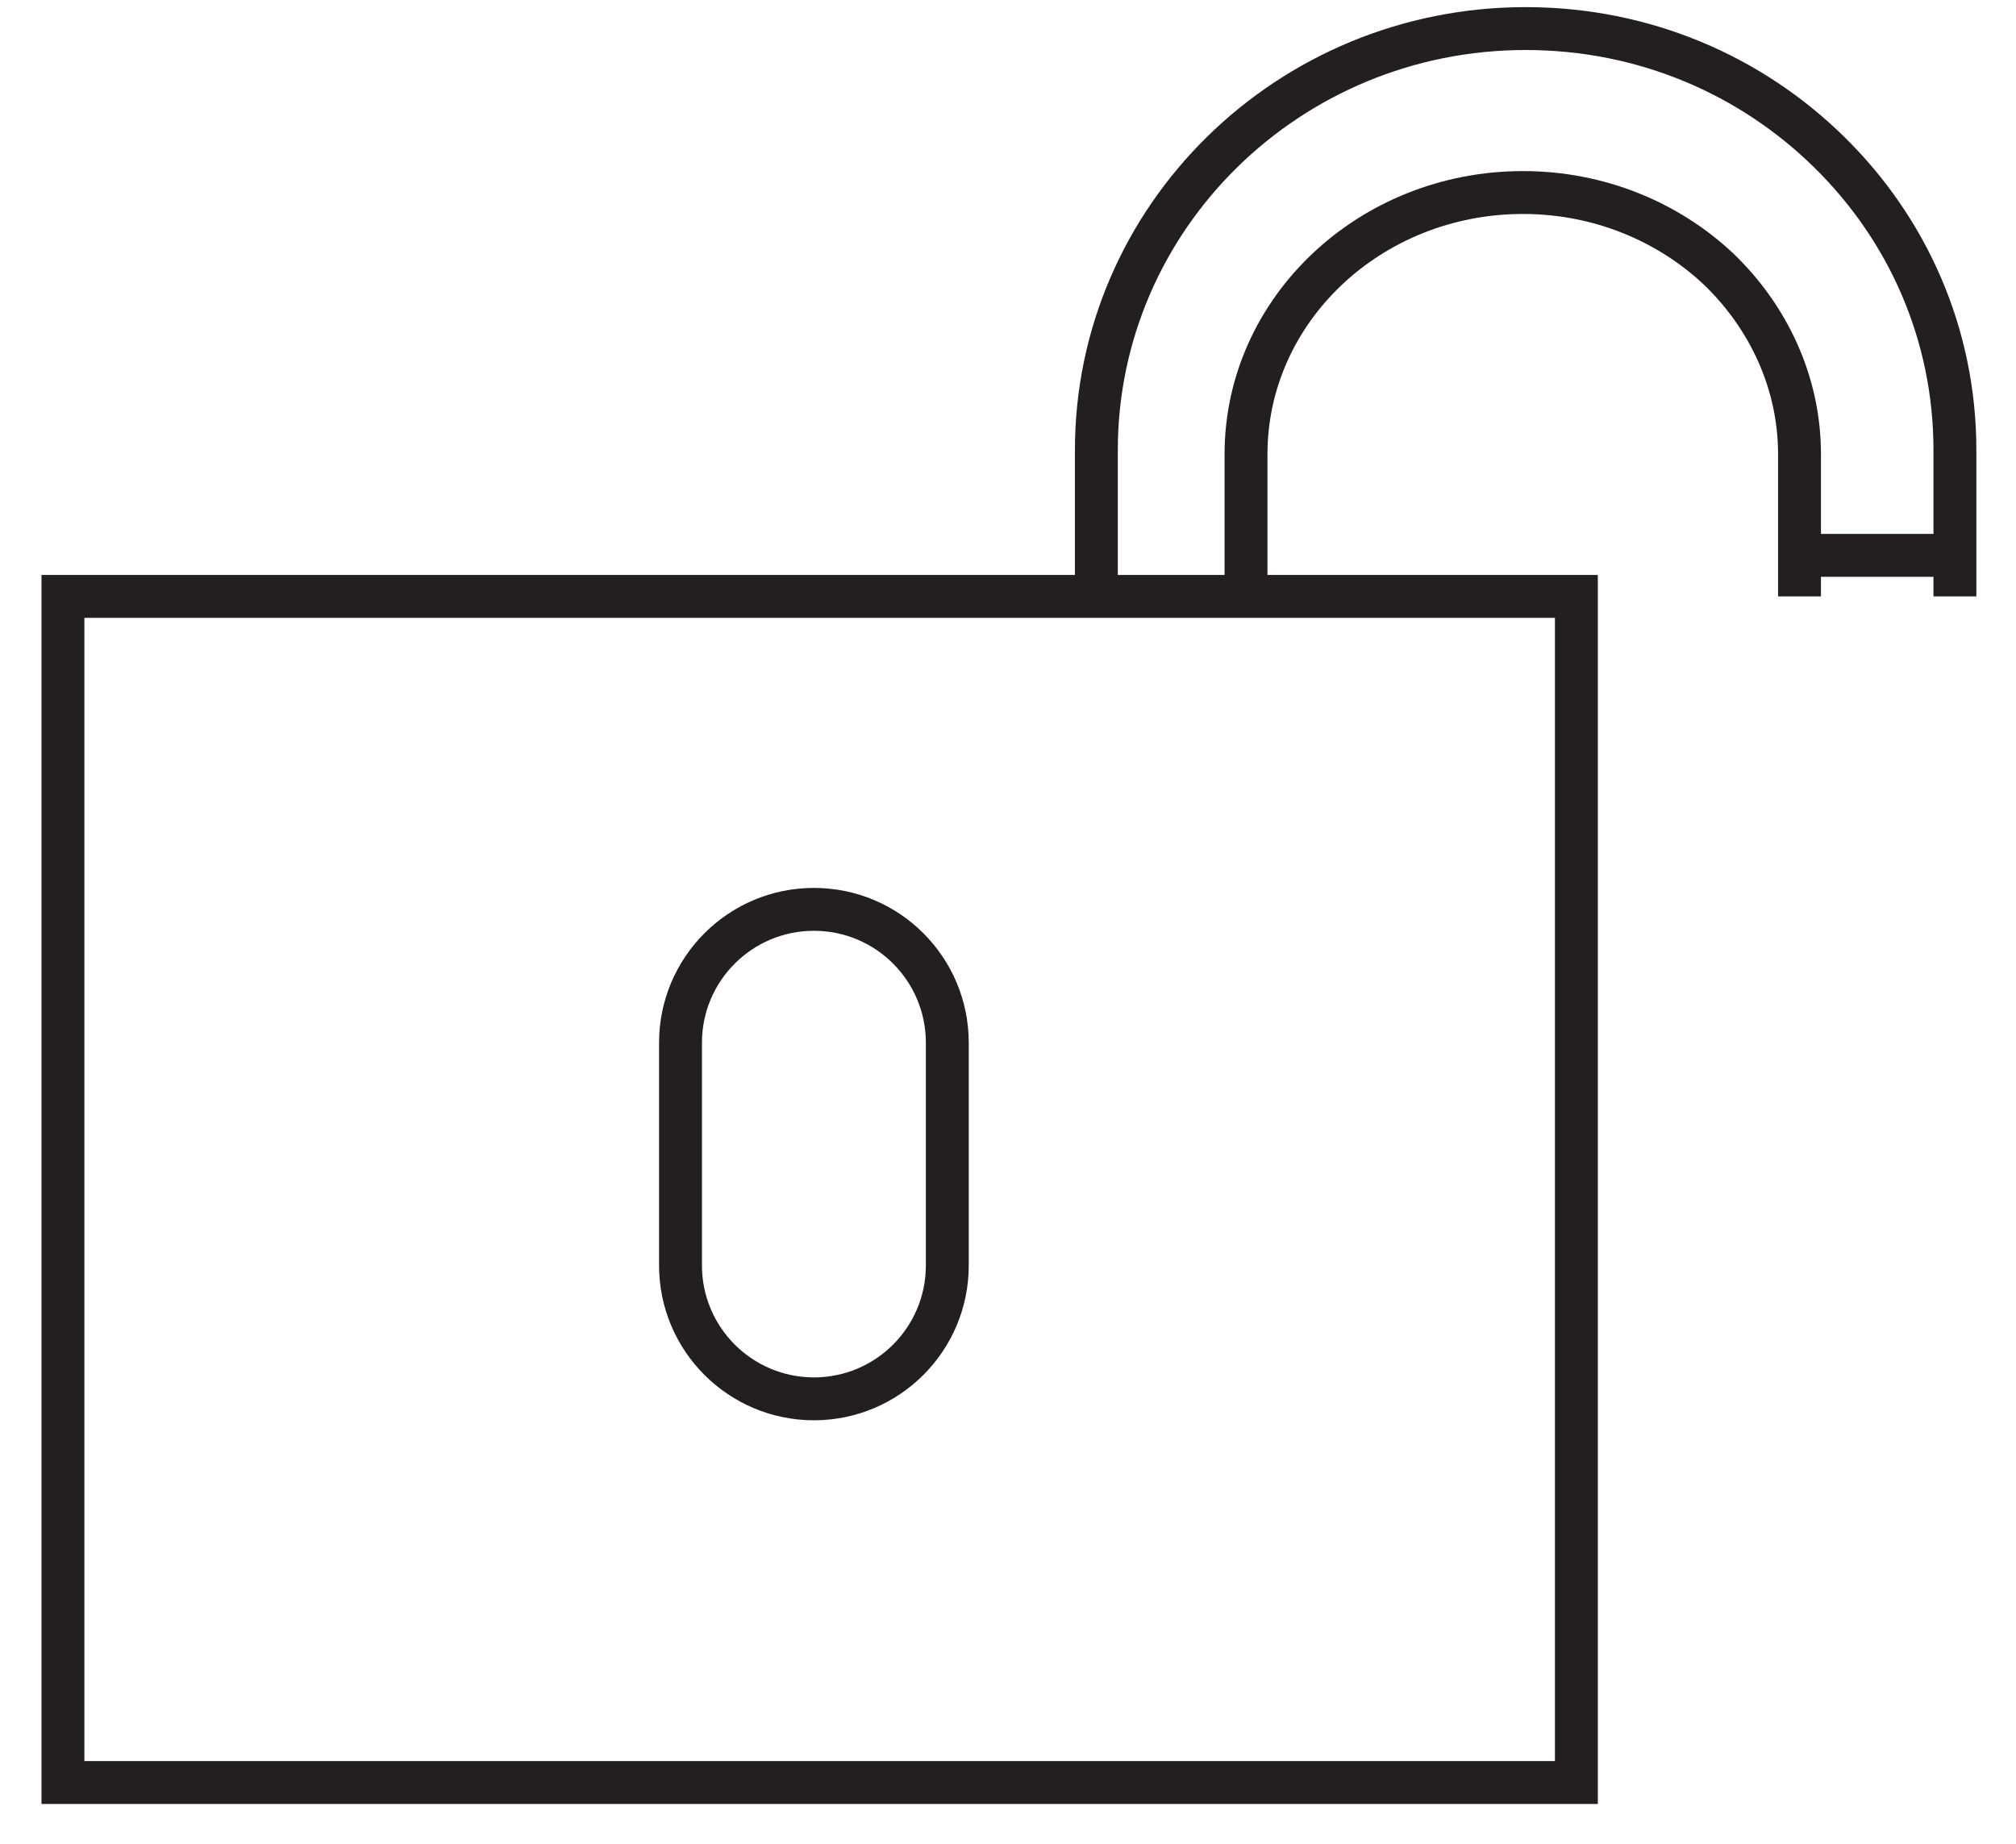 <?xml version="1.0" encoding="UTF-8" standalone="no"?>
<svg width="47px" height="43px" viewBox="0 0 47 43" version="1.1" xmlns="http://www.w3.org/2000/svg" xmlns:xlink="http://www.w3.org/1999/xlink">
    <!-- Generator: Sketch 41.2 (35397) - http://www.bohemiancoding.com/sketch -->
    <title>Group 44</title>
    <desc>Created with Sketch.</desc>
    <defs></defs>
    <g id="Page-1" stroke="none" stroke-width="1" fill="none" fill-rule="evenodd">
        <g id="Artboard" transform="translate(-26, -36)" stroke="#231F20">
            <g id="Group-44" transform="translate(27, 36)">
                <g id="Page-1">
                    <g>
                        <g id="Group-44">
                            <rect id="Rectangle-path" x="0.467" y="13.906" width="35.284" height="27.656"></rect>
                            <path d="M24.56,13.906 L24.56,10.498 C24.56,5.068 29.042,0.666 34.568,0.666 C37.333,0.666 39.825,1.757 41.645,3.547 C43.467,5.334 44.576,7.783 44.576,10.498 L44.576,13.906" id="Shape"></path>
                            <path d="M28.049,13.906 L28.049,10.591 C28.049,7.226 30.938,4.489 34.507,4.489 C36.277,4.489 37.892,5.169 39.065,6.272 C40.218,7.379 40.953,8.907 40.953,10.591 L40.953,13.906" id="Shape"></path>
                            <path d="M21.085,29.505 C21.085,31.222 19.694,32.616 17.976,32.616 L17.976,32.616 C16.258,32.616 14.865,31.222 14.865,29.505 L14.865,24.314 C14.865,22.596 16.258,21.203 17.976,21.203 L17.976,21.203 C19.694,21.203 21.085,22.596 21.085,24.314 L21.085,29.505 Z" id="Shape"></path>
                            <path d="M40.947,12.949 L44.578,12.949" id="Shape"></path>
                        </g>
                    </g>
                </g>
            </g>
        </g>
    </g>
</svg>